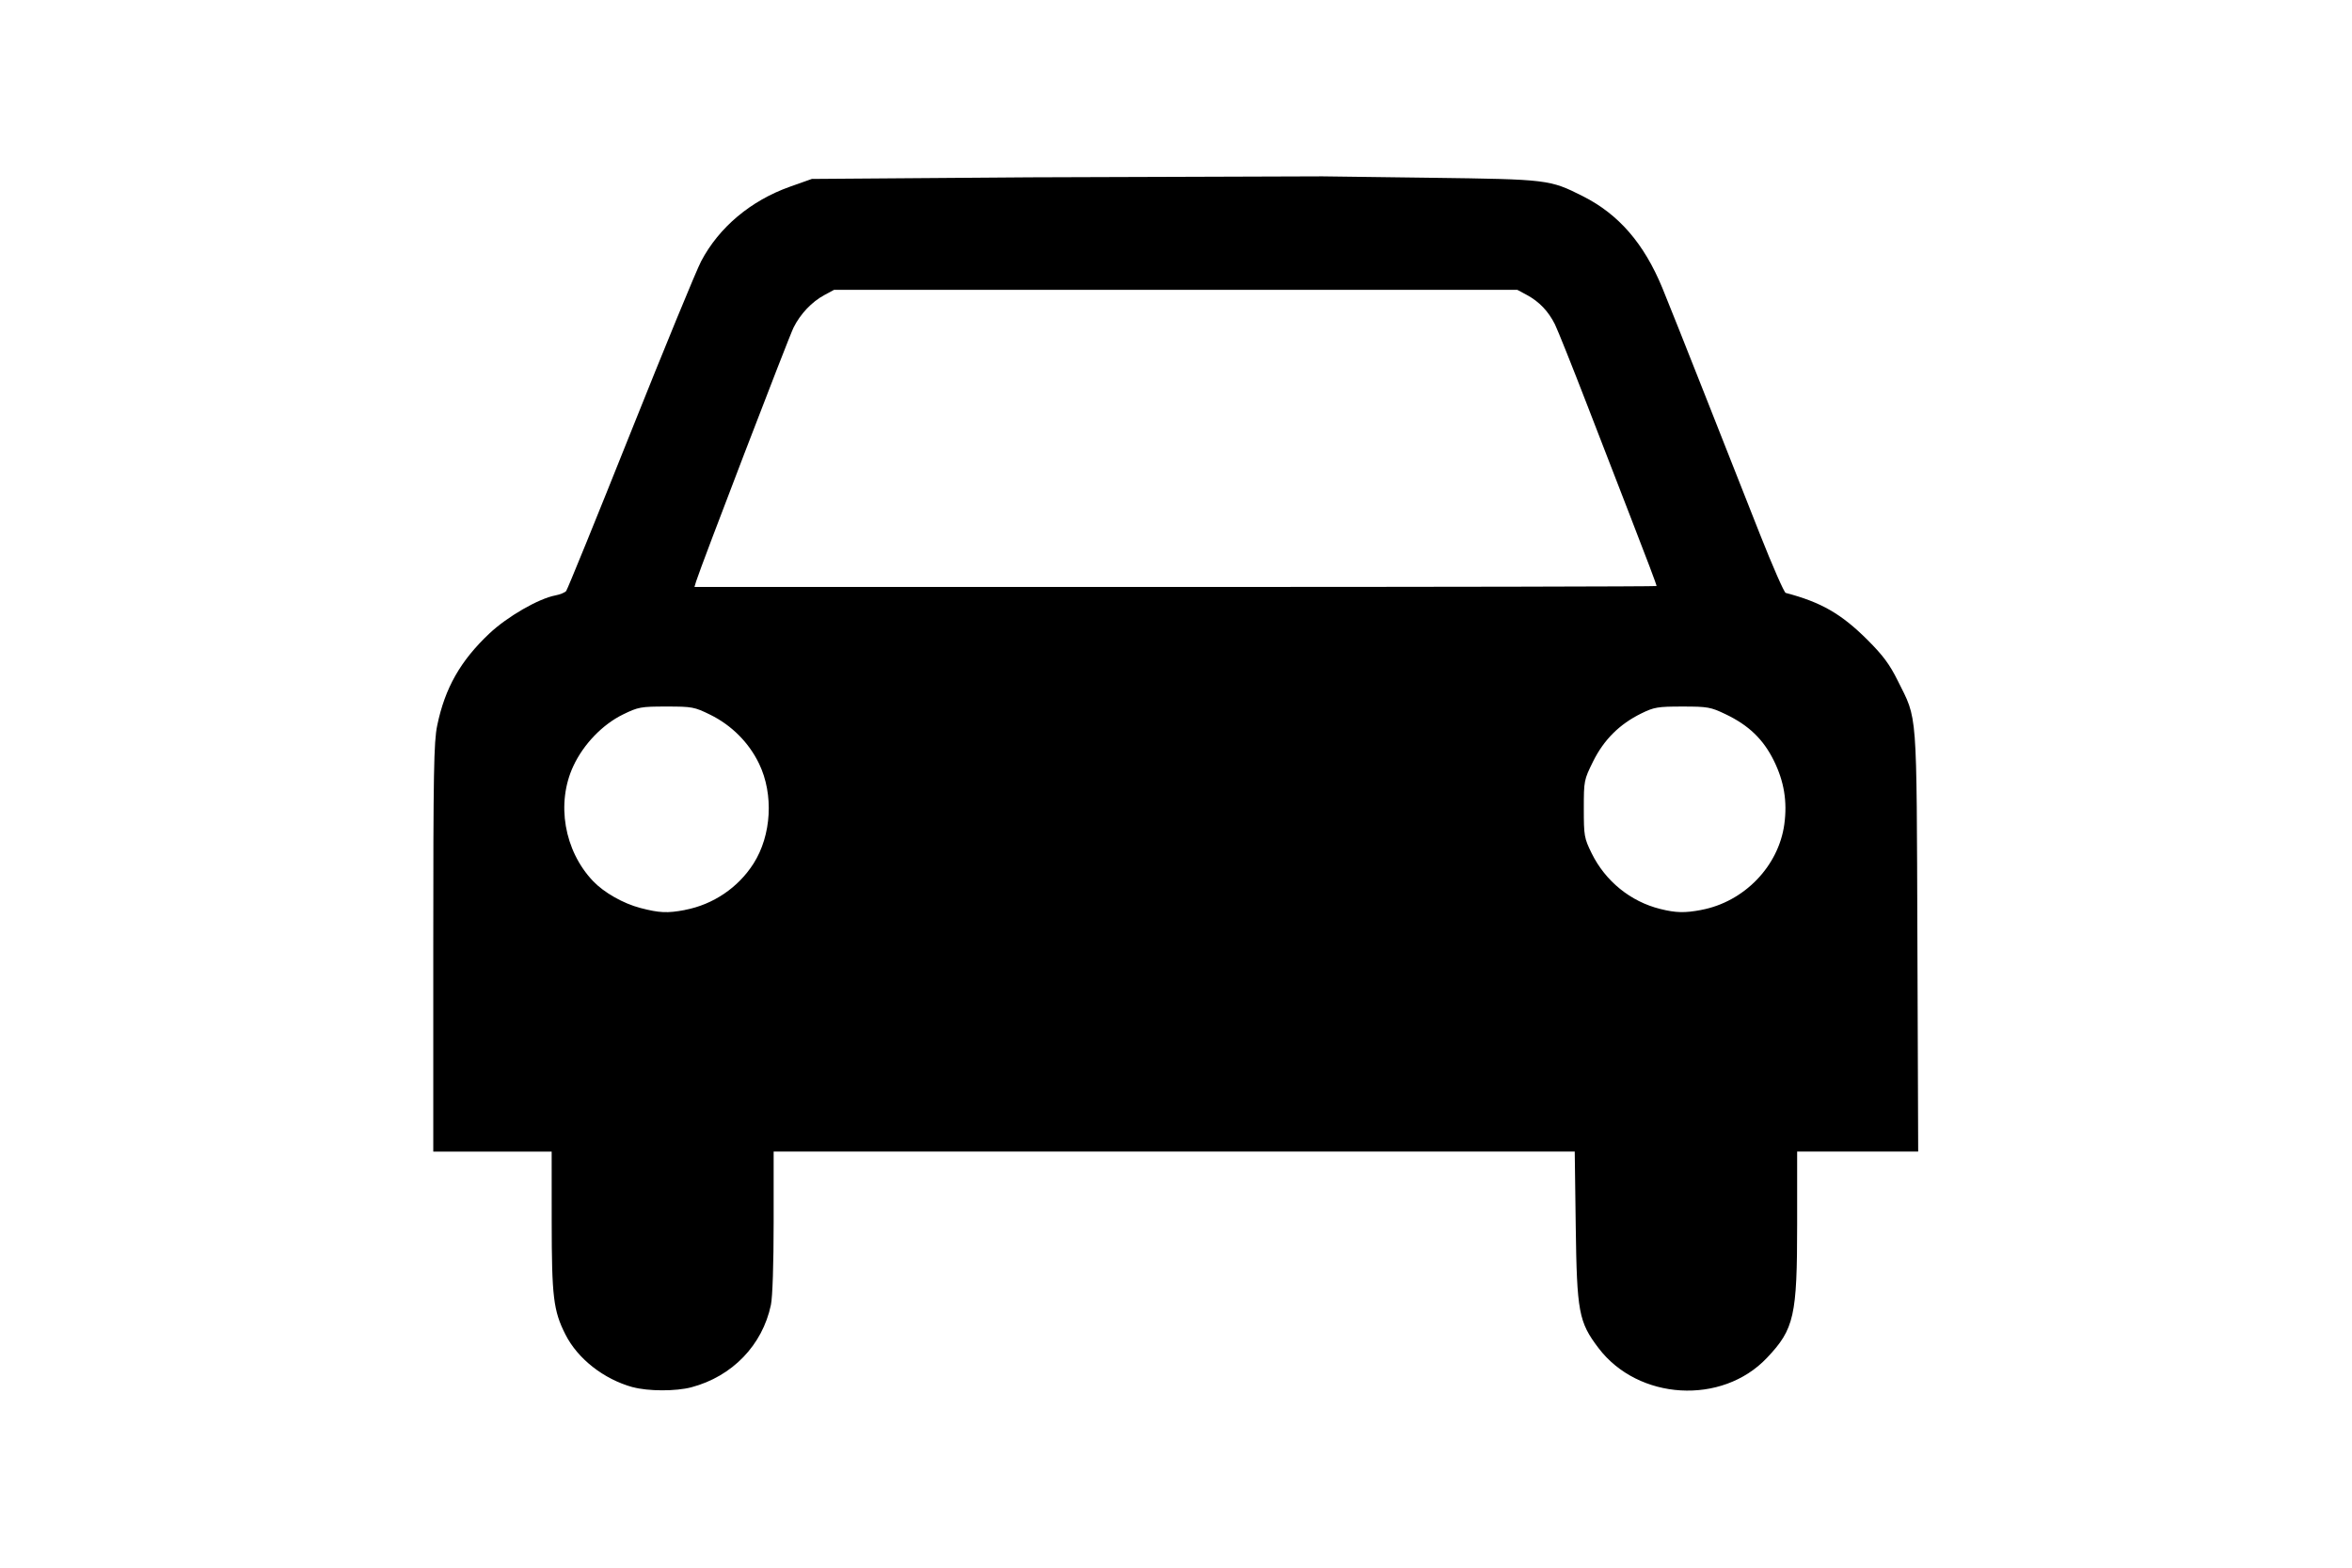 <?xml version="1.0" encoding="UTF-8" standalone="no"?>
<!-- Created with Inkscape (http://www.inkscape.org/) -->
<svg id="svg3956" xmlns:rdf="http://www.w3.org/1999/02/22-rdf-syntax-ns#" xmlns="http://www.w3.org/2000/svg" viewBox="0 0 96 64" height="100%" width="100%" version="1.1" xmlns:cc="http://creativecommons.org/ns#" xmlns:dc="http://purl.org/dc/elements/1.1/">
 <g id="layer1" transform="matrix(1.27,0,0,1.27,17.503,-1.768)">
  <path id="path3954" fill="#000" d="M6.554,45.984c-0.931-0.257-1.767-0.911-2.163-1.693-0.387-0.764-0.441-1.209-0.442-3.641l-0.001-2.239h-3.805v-6.543c0-5.674,0.017-6.624,0.126-7.153,0.249-1.206,0.745-2.08,1.679-2.961,0.573-0.54,1.58-1.121,2.119-1.222,0.149-0.028,0.305-0.092,0.347-0.142,0.041-0.05,0.972-2.336,2.067-5.08,1.096-2.744,2.117-5.227,2.269-5.517,0.576-1.095,1.596-1.952,2.855-2.399l0.705-0.25,3.502-0.026,3.502-0.026,9.404-0.031,3.448,0.045c3.807,0.05,3.857,0.056,4.921,0.592,1.152,0.58,1.965,1.517,2.556,2.948,0.158,0.382,0.765,1.907,1.35,3.39,0.584,1.482,1.391,3.527,1.793,4.543,0.402,1.017,0.772,1.859,0.822,1.872,1.139,0.299,1.788,0.672,2.629,1.511,0.494,0.493,0.711,0.784,0.971,1.308,0.642,1.293,0.605,0.8,0.633,8.382l0.025,6.757h-3.89v2.322c0,2.967-0.093,3.383-0.971,4.31-1.443,1.526-4.136,1.369-5.414-0.317-0.635-0.837-0.694-1.154-0.731-3.917l-0.032-2.398h-25.746v2.255c0,1.356-0.035,2.423-0.088,2.675-0.272,1.294-1.241,2.298-2.554,2.647-0.501,0.133-1.393,0.131-1.885-0.004zm1.677-15.342c0.907-0.172,1.712-0.716,2.205-1.491,0.578-0.908,0.652-2.223,0.18-3.205-0.326-0.68-0.883-1.24-1.572-1.579-0.509-0.25-0.58-0.263-1.409-0.263-0.823,0-0.904,0.015-1.395,0.255-0.658,0.322-1.266,0.954-1.594,1.655-0.559,1.196-0.298,2.725,0.633,3.702,0.35,0.368,0.969,0.719,1.518,0.863,0.614,0.16,0.869,0.172,1.434,0.065zm32.662,0c1.376-0.257,2.486-1.401,2.671-2.753,0.1-0.731-0.007-1.378-0.336-2.045-0.34-0.688-0.806-1.137-1.551-1.493-0.48-0.23-0.575-0.247-1.387-0.247-0.794,0-0.912,0.02-1.323,0.222-0.699,0.343-1.204,0.847-1.549,1.544-0.293,0.593-0.298,0.62-0.298,1.521,0,0.871,0.013,0.943,0.253,1.432,0.441,0.895,1.249,1.551,2.204,1.788,0.503,0.125,0.784,0.132,1.317,0.032zm-1.435-10.413c0-0.042-0.324-0.901-0.871-2.308-0.254-0.654-0.861-2.223-1.35-3.488-0.488-1.264-0.959-2.441-1.046-2.616-0.209-0.418-0.505-0.729-0.894-0.939l-0.316-0.17h-21.956l-0.317,0.171c-0.4,0.216-0.766,0.603-0.986,1.042-0.151,0.301-2.991,7.702-3.131,8.159l-0.054,0.18h15.462c8.504,0,15.462-0.014,15.462-0.03z"/>
 </g>
</svg>
